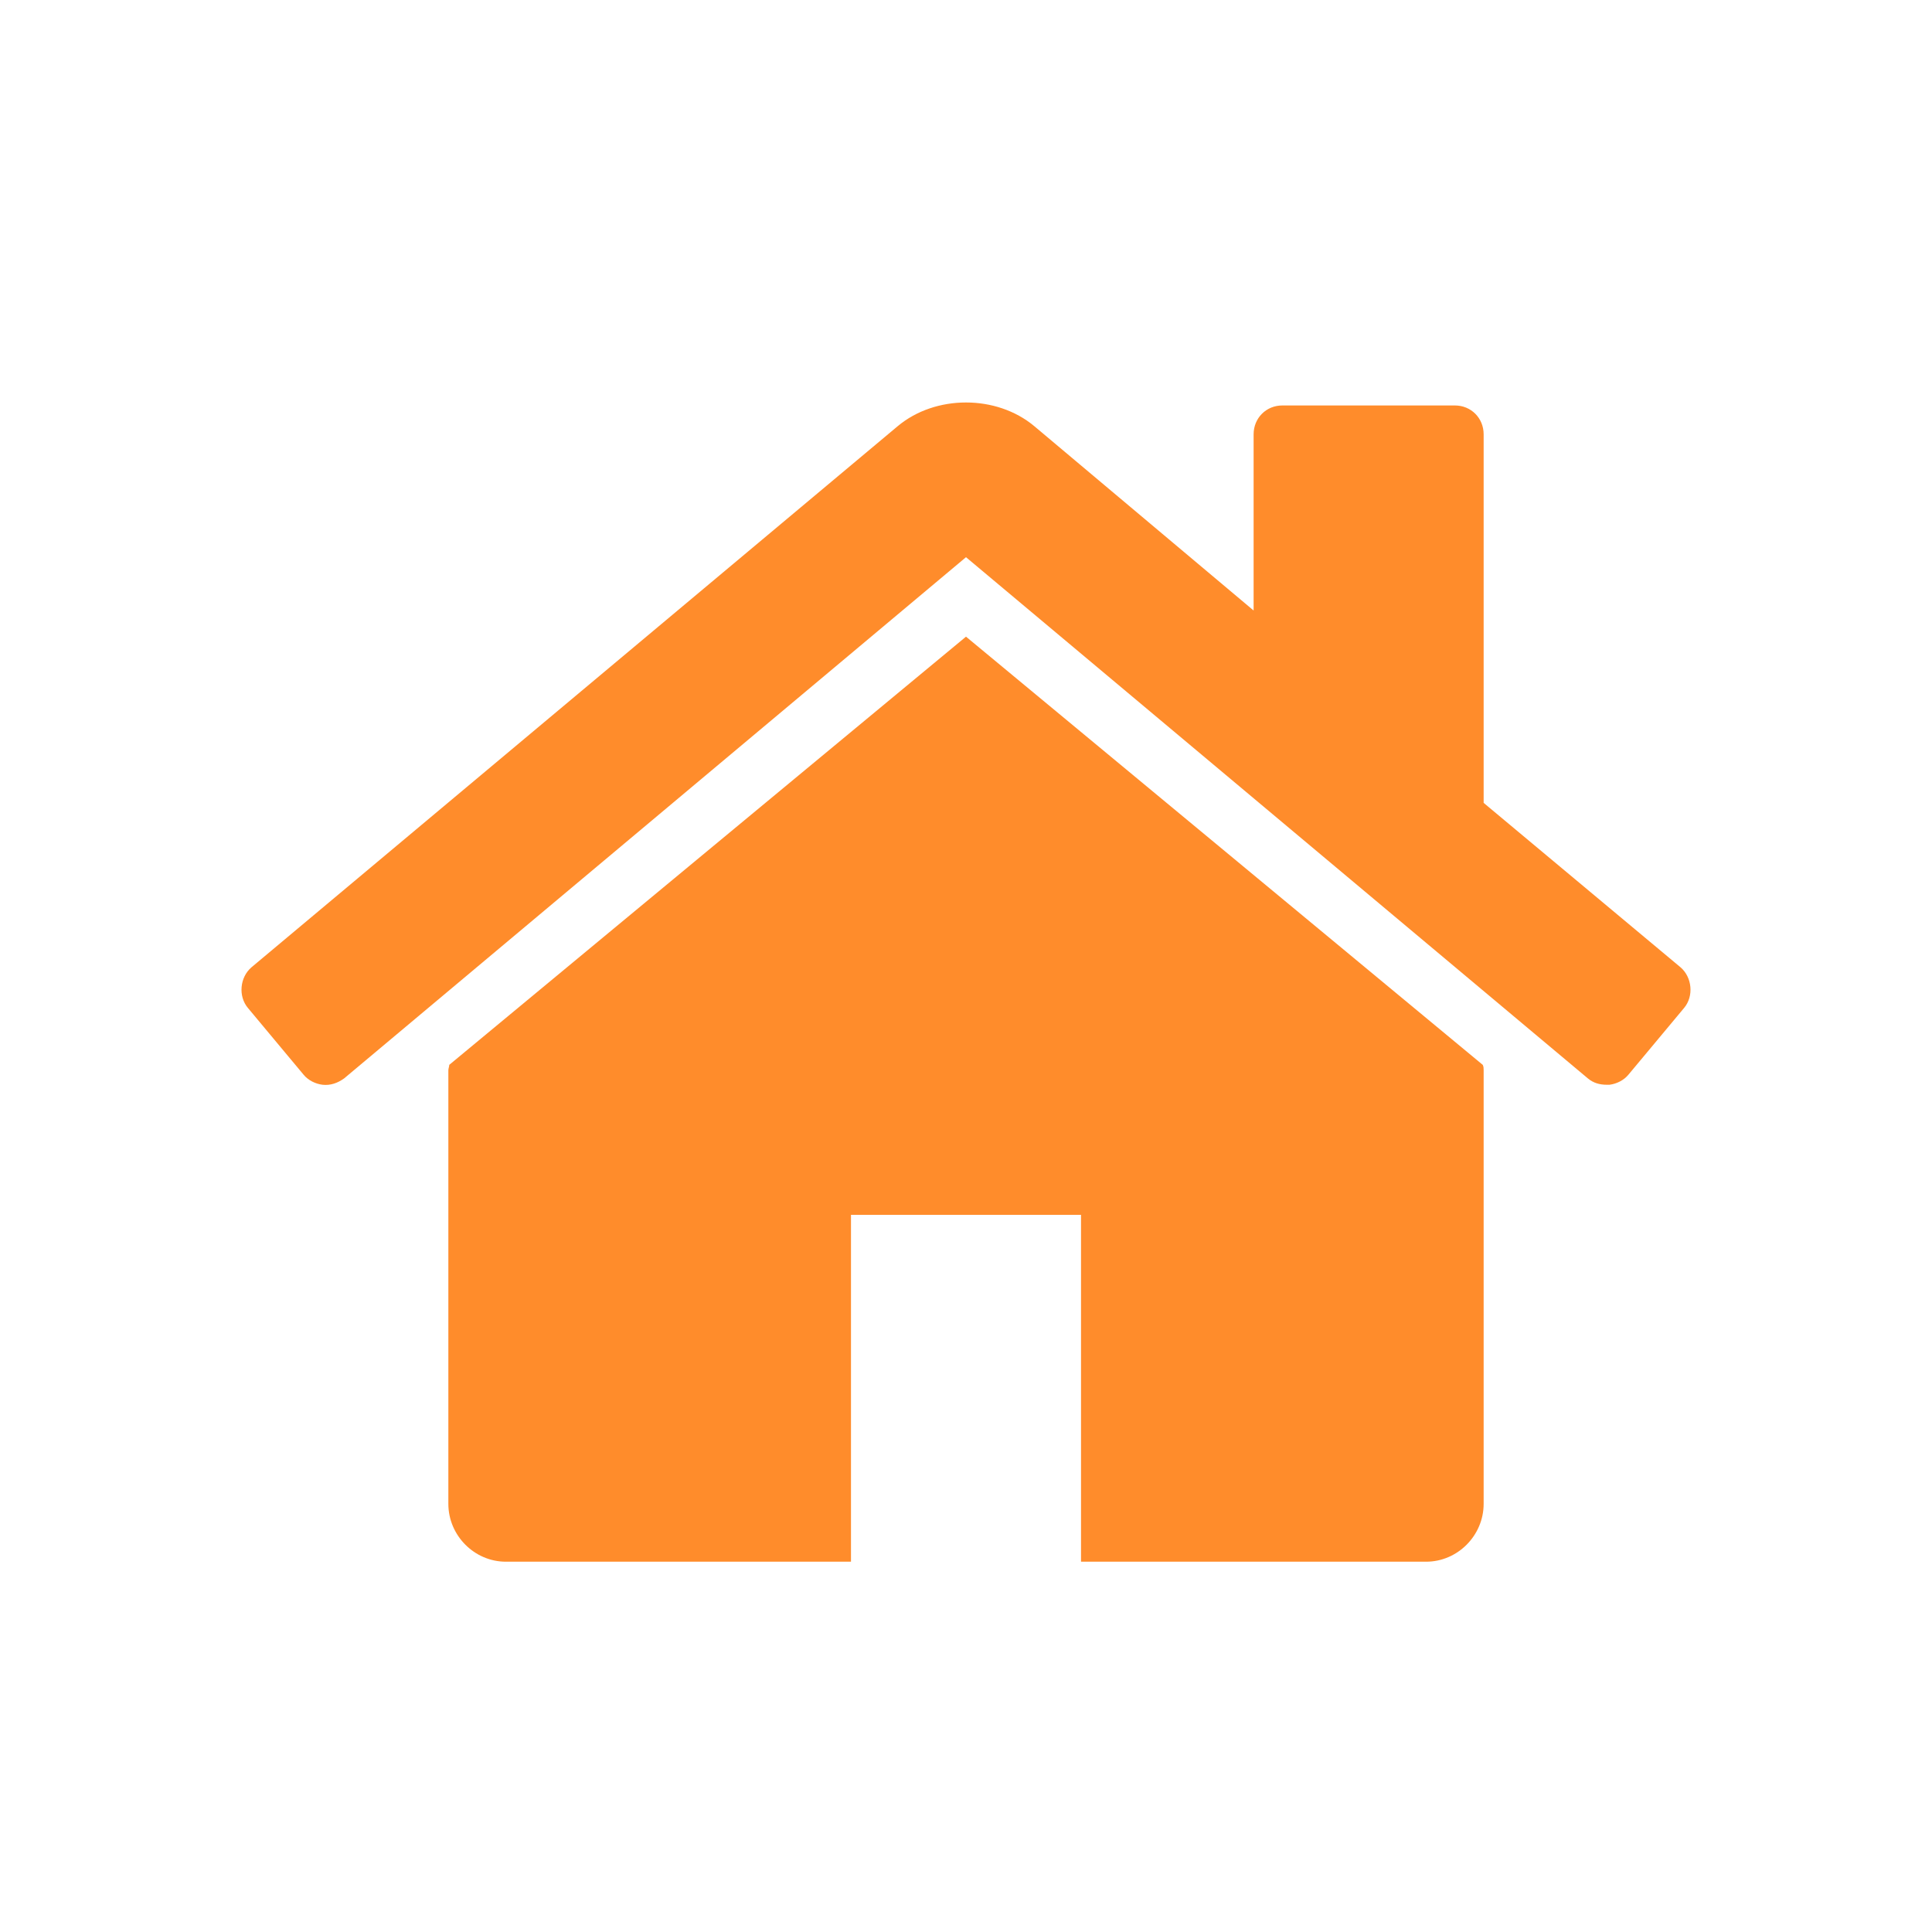 <svg width="30" height="30" viewBox="0 0 30 30" fill="none" xmlns="http://www.w3.org/2000/svg">
<path fill-rule="evenodd" clip-rule="evenodd" d="M23.038 16.619V23.352C23.038 23.843 22.634 24.25 22.145 24.25H16.786V18.864H13.214V24.25H7.855C7.366 24.25 6.962 23.843 6.962 23.352V16.619C6.962 16.591 6.976 16.563 6.976 16.535L15 9.886L23.024 16.535C23.038 16.563 23.038 16.591 23.038 16.619ZM26.15 15.652L25.285 16.689C25.215 16.774 25.104 16.83 24.992 16.844H24.95C24.838 16.844 24.741 16.816 24.657 16.746L15 8.652L5.343 16.746C5.245 16.816 5.134 16.858 5.008 16.844C4.896 16.83 4.785 16.774 4.715 16.689L3.85 15.652C3.696 15.469 3.724 15.175 3.905 15.02L13.939 6.618C14.525 6.127 15.475 6.127 16.061 6.618L19.466 9.48V6.744C19.466 6.492 19.661 6.296 19.912 6.296H22.592C22.843 6.296 23.038 6.492 23.038 6.744V12.467L26.095 15.02C26.276 15.175 26.304 15.469 26.15 15.652Z" fill="#FF8C2B"/>
</svg>

